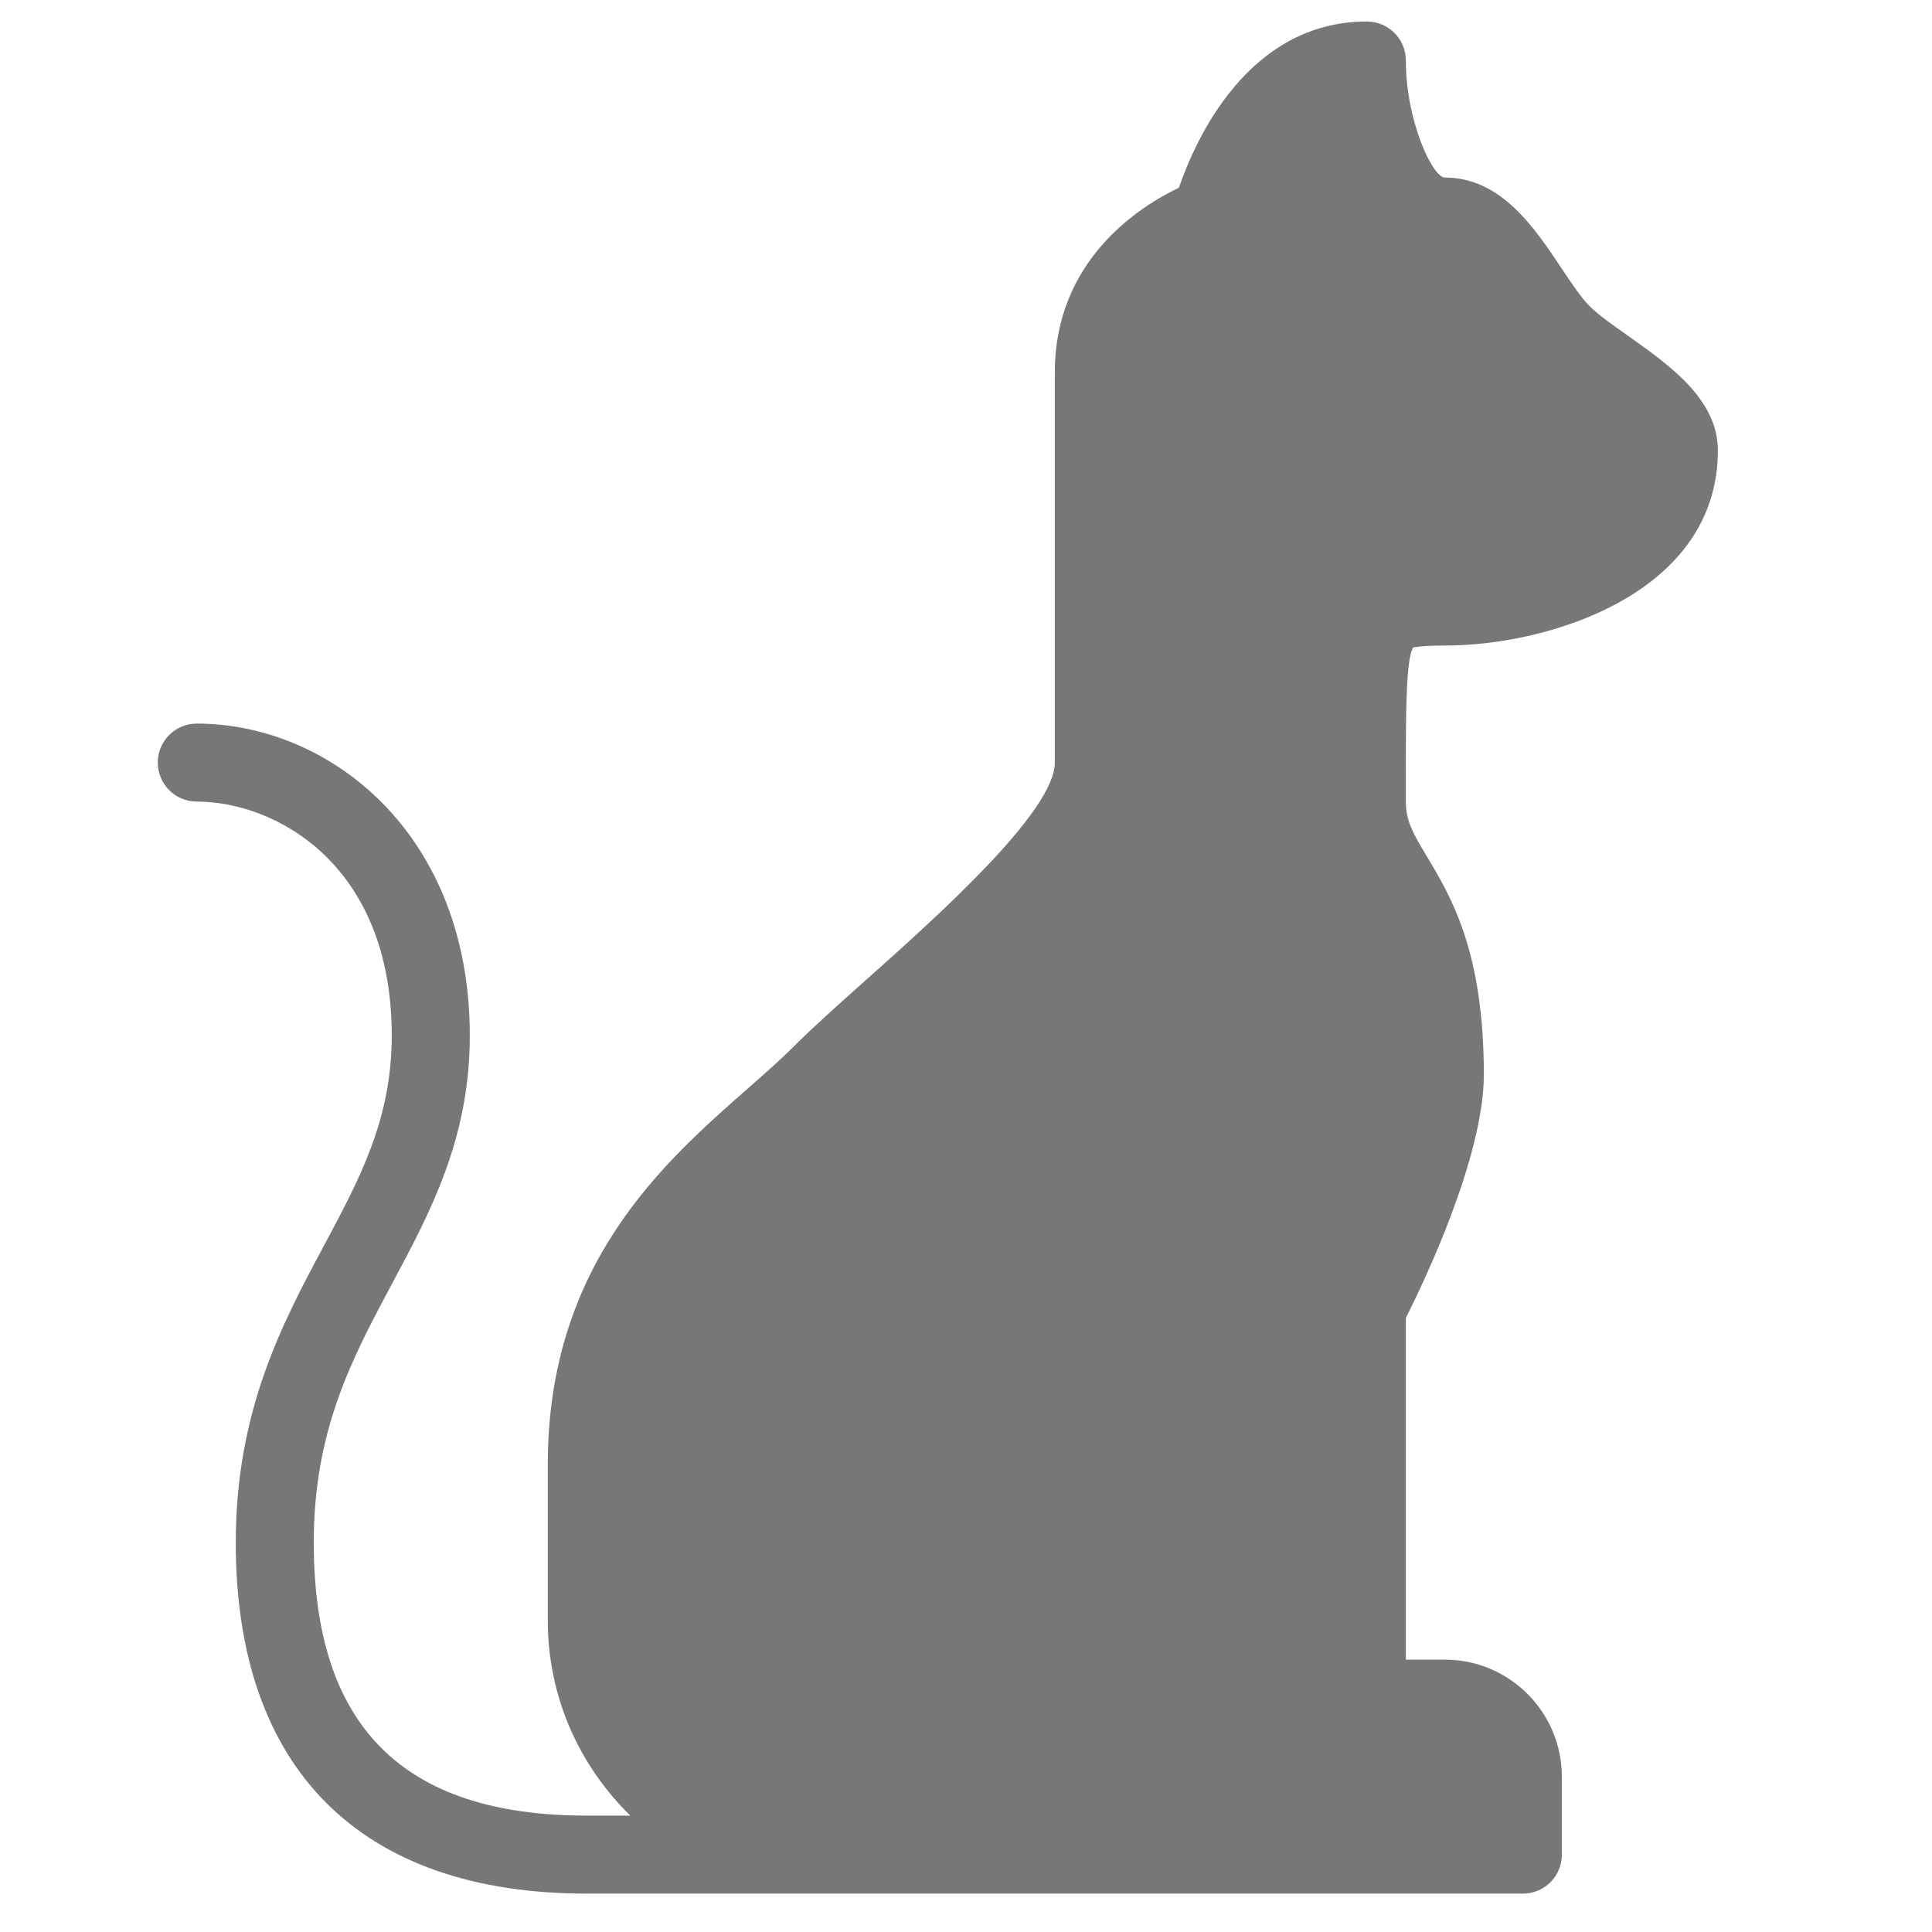<svg width="30" height="30" viewBox="0 0 30 30" fill="none" xmlns="http://www.w3.org/2000/svg">
<g clip-path="url(#clip0)">
<path d="M3.055 11.236C5.11 11.236 7.295 12.934 7.295 16.081C7.295 17.677 6.684 18.818 6.094 19.921C5.466 21.096 4.872 22.206 4.872 23.954C4.872 26.807 6.259 28.193 9.112 28.193H9.788C8.999 27.423 8.506 26.352 8.506 25.165V22.742C8.506 19.63 10.305 18.05 11.618 16.897C11.872 16.673 12.111 16.464 12.317 16.258C12.619 15.956 13.023 15.594 13.465 15.201C14.555 14.228 16.379 12.601 16.379 11.841V5.785C16.379 4.039 17.693 3.207 18.306 2.915C18.56 2.174 19.378 0.334 21.224 0.334C21.559 0.334 21.83 0.605 21.83 0.94C21.83 1.878 22.246 2.757 22.436 2.757C23.31 2.757 23.832 3.541 24.252 4.173C24.407 4.405 24.554 4.625 24.681 4.751C24.83 4.9 25.048 5.05 25.274 5.21C25.931 5.675 26.675 6.202 26.675 6.996C26.675 9.202 24.075 10.024 22.436 10.024C22.072 10.024 21.961 10.052 21.947 10.052C21.947 10.052 21.947 10.052 21.946 10.052C21.829 10.222 21.829 11.109 21.83 12.136V12.447C21.83 12.742 21.936 12.933 22.159 13.303C22.531 13.924 23.041 14.774 23.041 16.686C23.041 17.962 22.113 19.904 21.83 20.465V25.771H22.436C23.437 25.771 24.252 26.586 24.252 27.587V28.799C24.252 29.134 23.982 29.404 23.647 29.404H9.112C5.596 29.404 3.661 27.469 3.661 23.954C3.661 21.903 4.386 20.546 5.026 19.35C5.594 18.289 6.083 17.373 6.083 16.081C6.083 13.415 4.273 12.447 3.055 12.447C2.721 12.447 2.45 12.176 2.45 11.841C2.45 11.506 2.721 11.236 3.055 11.236Z" fill="#777777"/>
</g>
<defs>
<clipPath id="clip0">
<rect width="29.07" height="29.07" fill="white" transform="matrix(-1 0 0 1 29.097 0.334)"/>
</clipPath>
</defs>
</svg>
